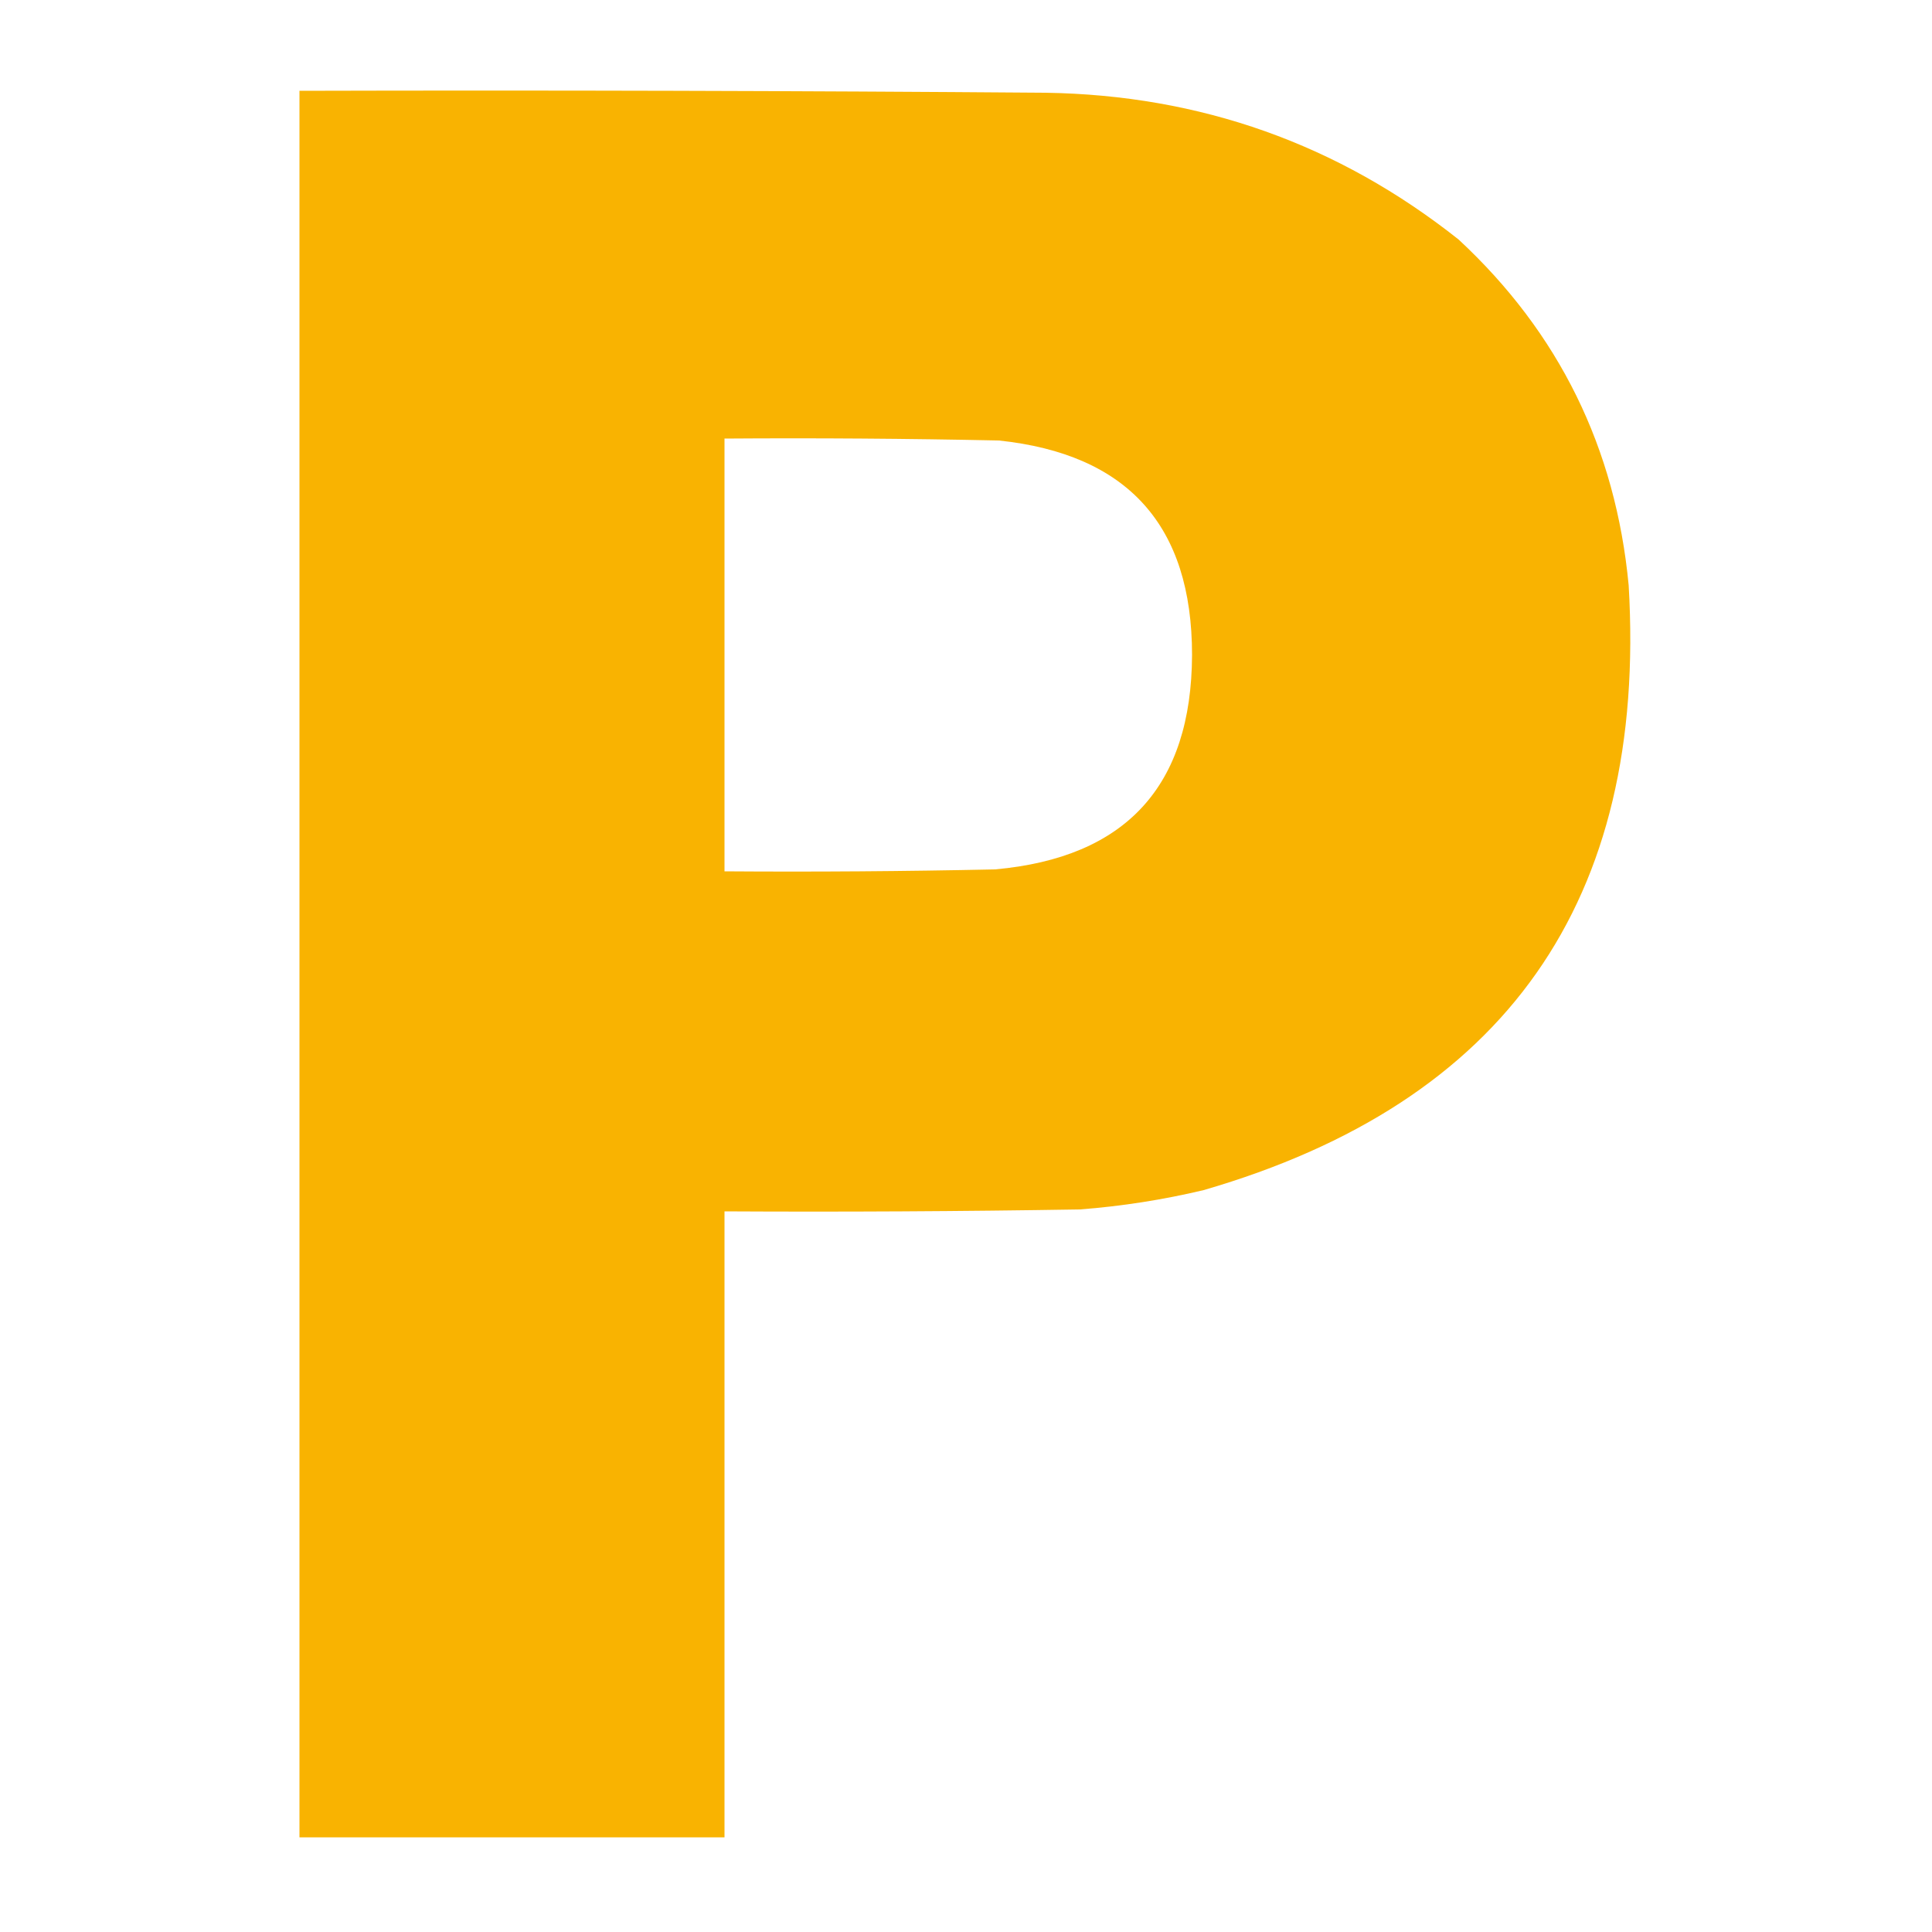 <?xml version="1.0" encoding="UTF-8"?>
<svg xmlns="http://www.w3.org/2000/svg" version="1.1" width="500px" height="500px" style="shape-rendering:geometricPrecision; text-rendering:geometricPrecision; image-rendering:optimizeQuality; fill-rule:evenodd; clip-rule:evenodd" xmlns:xlink="http://www.w3.org/1999/xlink">
<g><path style="opacity:0.995" fill="#f9b300" d="M 77.5,23.5 C 141.834,23.333 206.168,23.5 270.5,24C 310.639,24.598 346.306,37.265 377.5,62C 403.473,86.115 418.14,115.948 421.5,151.5C 426.31,233.142 389.643,285.309 311.5,308C 300.964,310.505 290.297,312.172 279.5,313C 248.835,313.5 218.168,313.667 187.5,313.5C 187.5,367.5 187.5,421.5 187.5,475.5C 150.833,475.5 114.167,475.5 77.5,475.5C 77.5,324.833 77.5,174.167 77.5,23.5 Z M 187.5,113.5 C 211.169,113.333 234.836,113.5 258.5,114C 291.837,117.503 308.504,136.003 308.5,169.5C 308.371,203.464 291.371,221.964 257.5,225C 234.169,225.5 210.836,225.667 187.5,225.5C 187.5,188.167 187.5,150.833 187.5,113.5 Z"/></g>
</svg>
